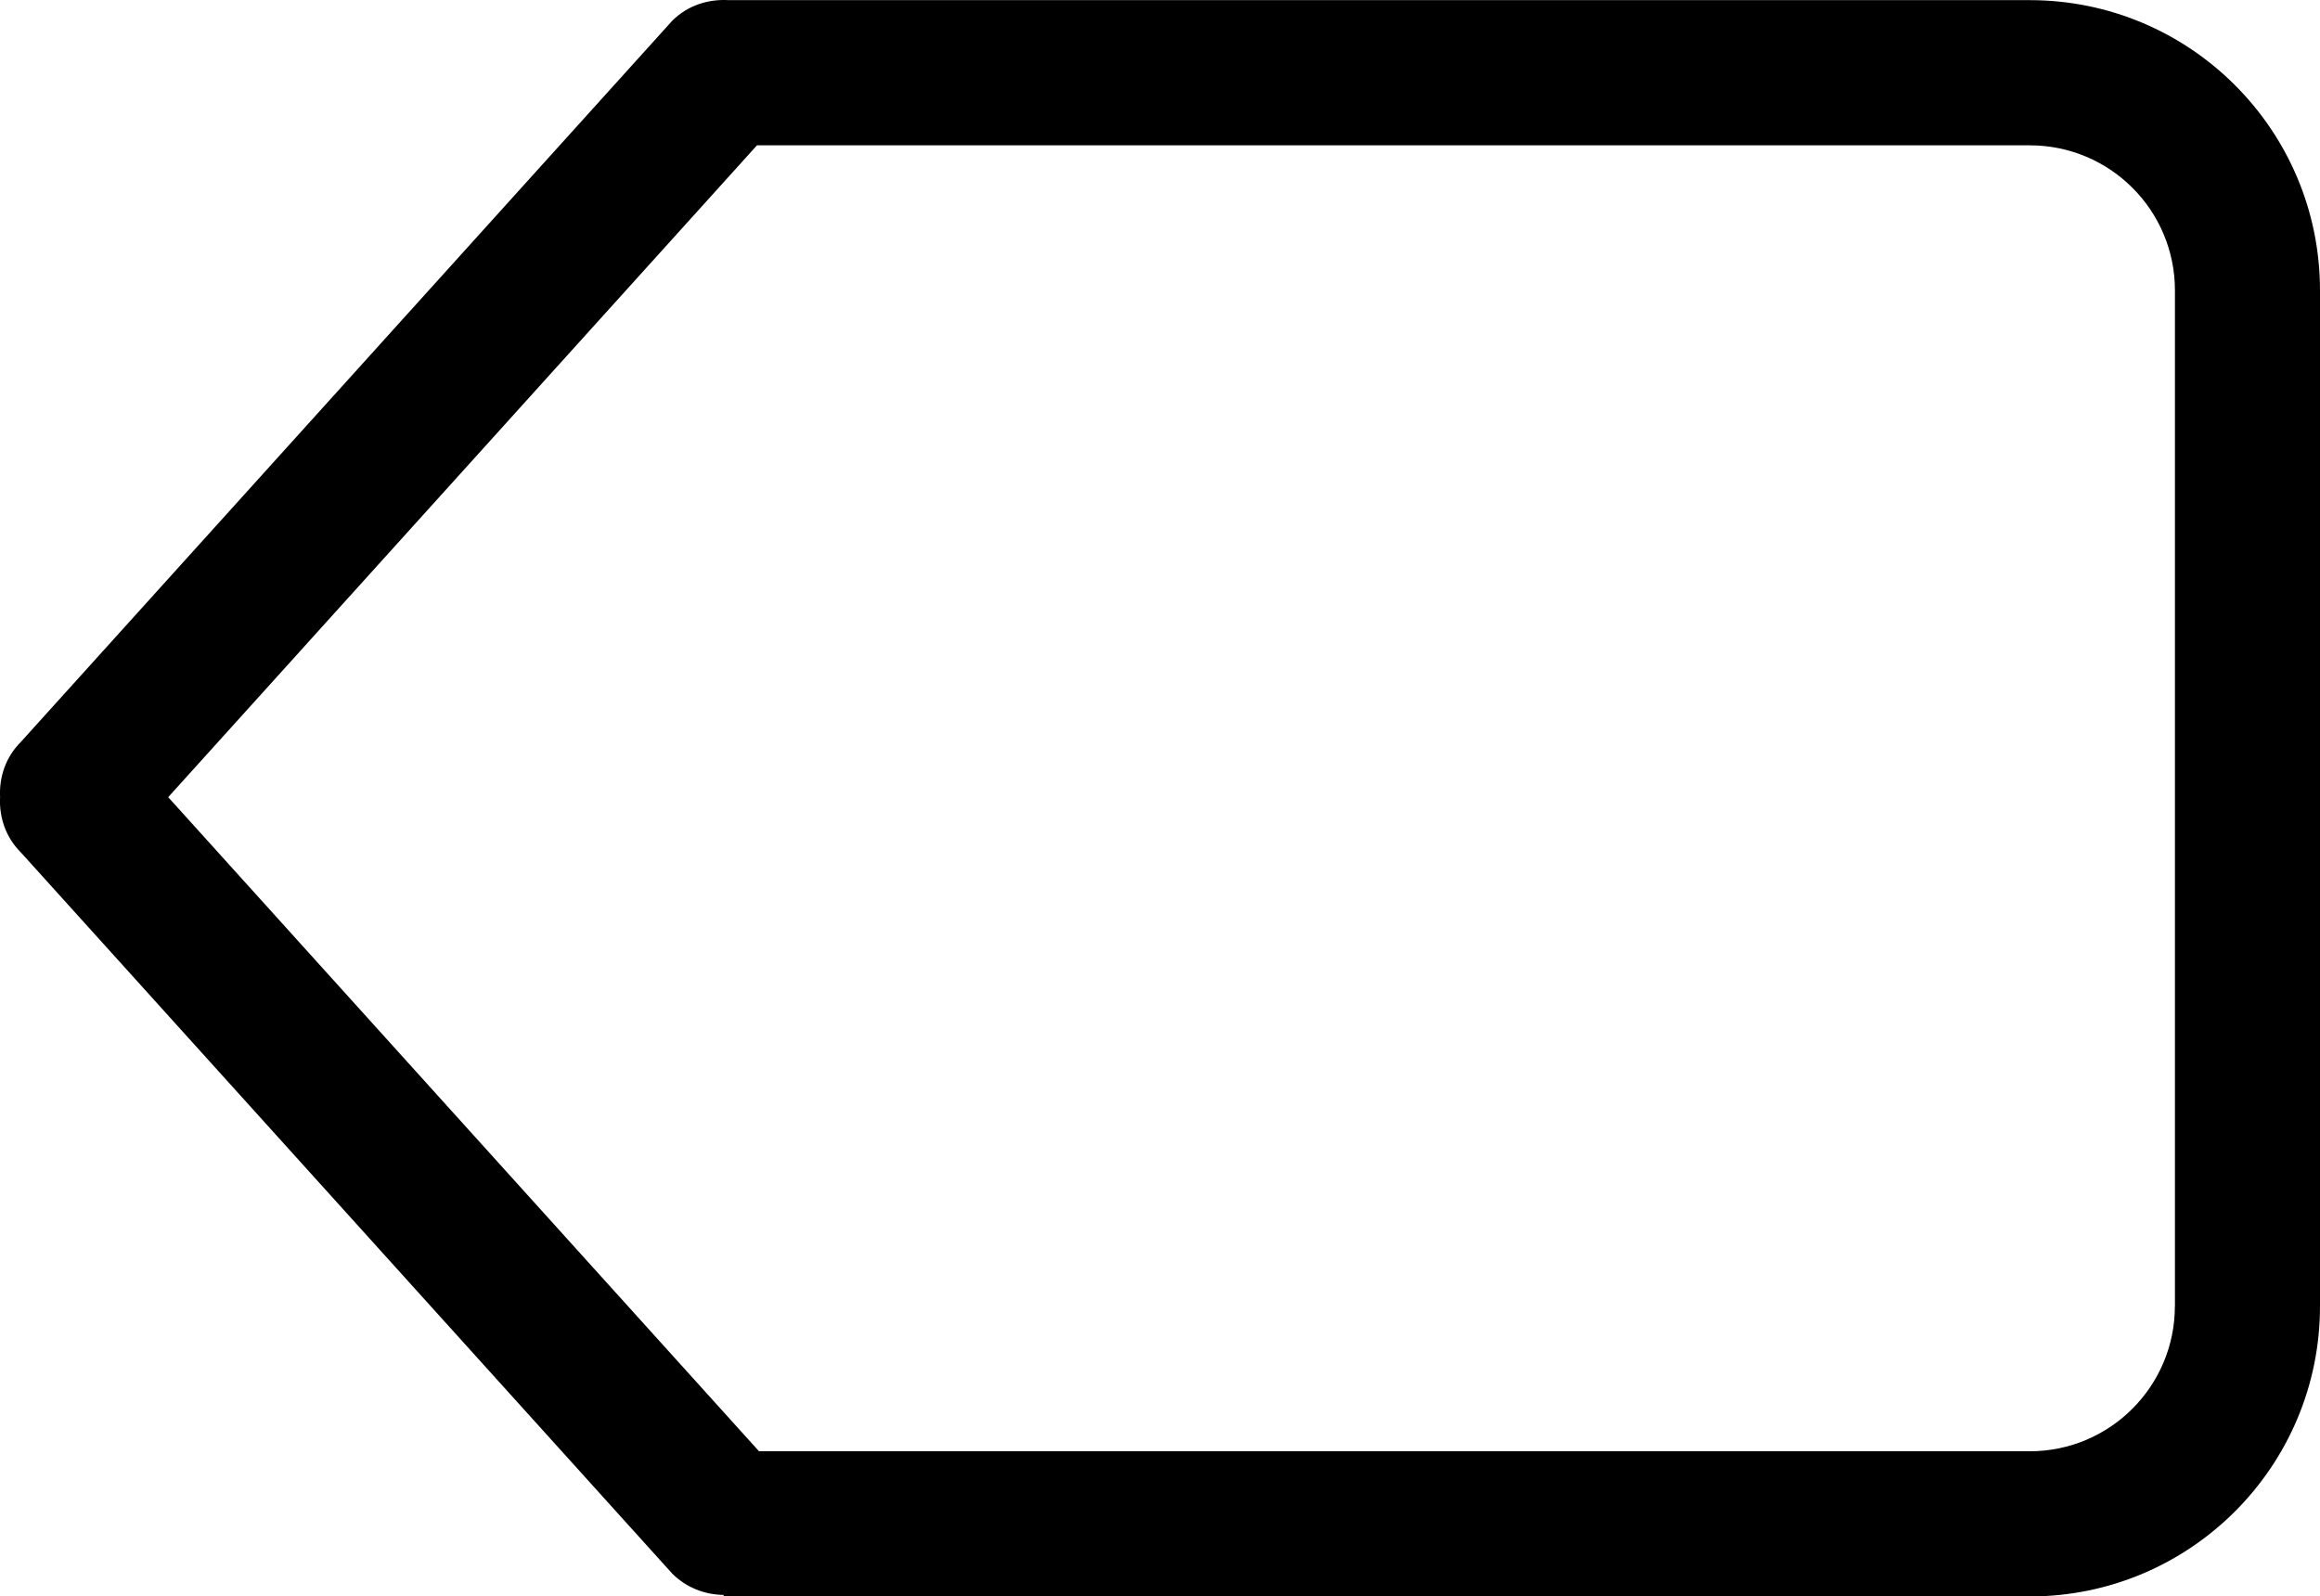 <?xml version="1.0" encoding="iso-8859-1"?>
<!-- Generator: Adobe Illustrator 18.0.0, SVG Export Plug-In . SVG Version: 6.00 Build 0)  -->
<!DOCTYPE svg PUBLIC "-//W3C//DTD SVG 1.1//EN" "http://www.w3.org/Graphics/SVG/1.1/DTD/svg11.dtd">
<svg version="1.1" id="Capa_1" xmlns="http://www.w3.org/2000/svg" xmlns:xlink="http://www.w3.org/1999/xlink" x="0px" y="0px"
	 viewBox="0 0 31.972 22.002" style="enable-background:new 0 0 31.972 22.002;" xml:space="preserve">
<g id="_x31_0_1_">
	<g>
		<path style="fill-rule:evenodd;clip-rule:evenodd;" d="M27.972,0.002H10.044c-0.28-0.017-0.565,0.07-0.779,0.283l-8.977,9.94
			c-0.211,0.209-0.301,0.488-0.287,0.762c-0.014,0.274,0.076,0.552,0.287,0.762l8.977,9.94c0.195,0.194,0.451,0.29,0.707,0.293
			v0.021h18c2.209,0,4-1.791,4-4v-14C31.972,1.793,30.181,0.002,27.972,0.002z M29.972,18.002c0,1.104-0.895,2-2,2H10.46
			l-8.142-9.015l8.114-8.984h17.541c1.105,0,2,0.895,2,2V18.002z"/>
	</g>
</g>
<g>
</g>
<g>
</g>
<g>
</g>
<g>
</g>
<g>
</g>
<g>
</g>
<g>
</g>
<g>
</g>
<g>
</g>
<g>
</g>
<g>
</g>
<g>
</g>
<g>
</g>
<g>
</g>
<g>
</g>
</svg>
